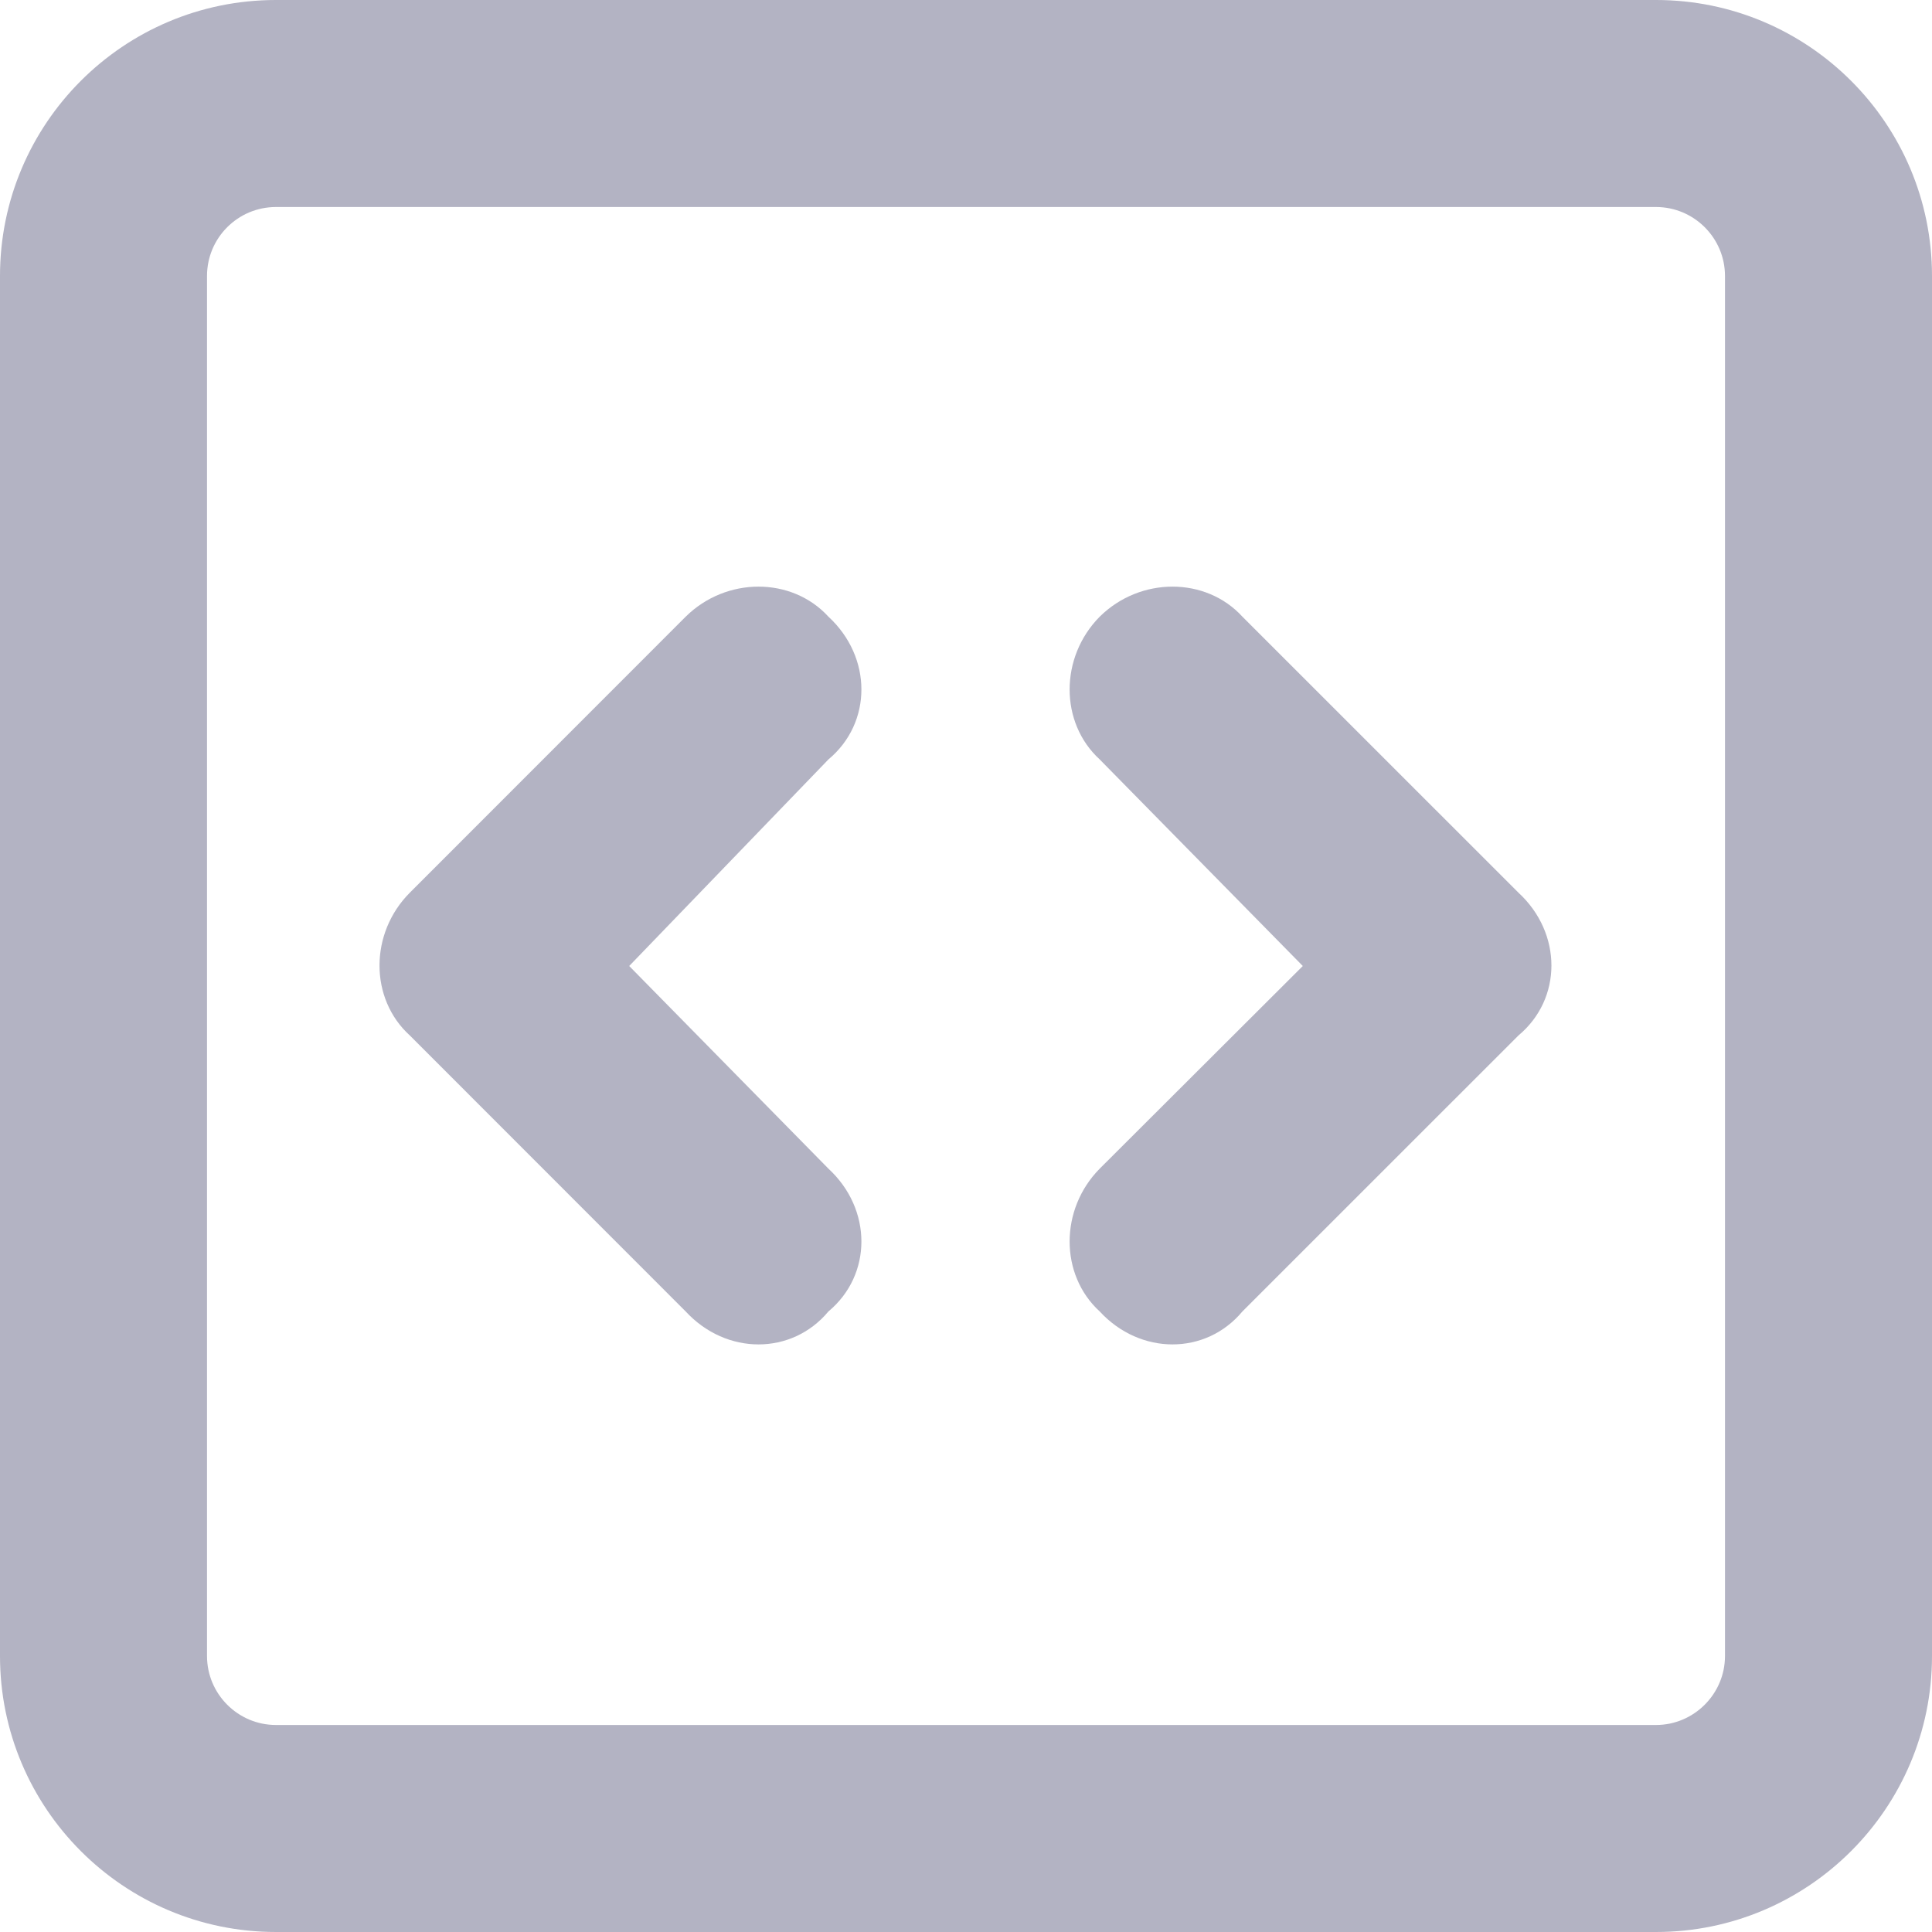 <svg width="40" height="40" viewBox="0 0 40 40" fill="none" xmlns="http://www.w3.org/2000/svg">
<g clip-path="url(#clip0_2896_46146)">
<path d="M25.723 12.768L31.438 18.482C32.348 19.321 32.348 20.679 31.438 21.438L25.723 27.152C24.964 28.062 23.607 28.062 22.768 27.152C21.938 26.393 21.938 25.036 22.768 24.196L26.973 20L22.768 15.723C21.938 14.964 21.938 13.607 22.768 12.768C23.607 11.938 24.964 11.938 25.723 12.768ZM13.027 20L17.152 24.196C18.062 25.036 18.062 26.393 17.152 27.152C16.393 28.062 15.036 28.062 14.196 27.152L8.485 21.438C7.648 20.679 7.648 19.321 8.485 18.482L14.196 12.768C15.036 11.938 16.393 11.938 17.152 12.768C18.062 13.607 18.062 14.964 17.152 15.723L13.027 20ZM34.286 0C37.438 0 40 2.558 40 5.714V34.286C40 37.438 37.438 40 34.286 40H5.714C2.558 40 0 37.438 0 34.286V5.714C0 2.558 2.558 0 5.714 0H34.286ZM34.286 4.286H5.714C4.925 4.286 4.286 4.925 4.286 5.714V34.286C4.286 35.071 4.925 35.714 5.714 35.714H34.286C35.071 35.714 35.714 35.071 35.714 34.286V5.714C35.714 4.925 35.071 4.286 34.286 4.286Z" fill="#B3B3C3"/>
</g>
<defs>
<clipPath id="clip0_2896_46146">
<rect width="40" height="40" fill="white"/>
</clipPath>
</defs>
</svg>
